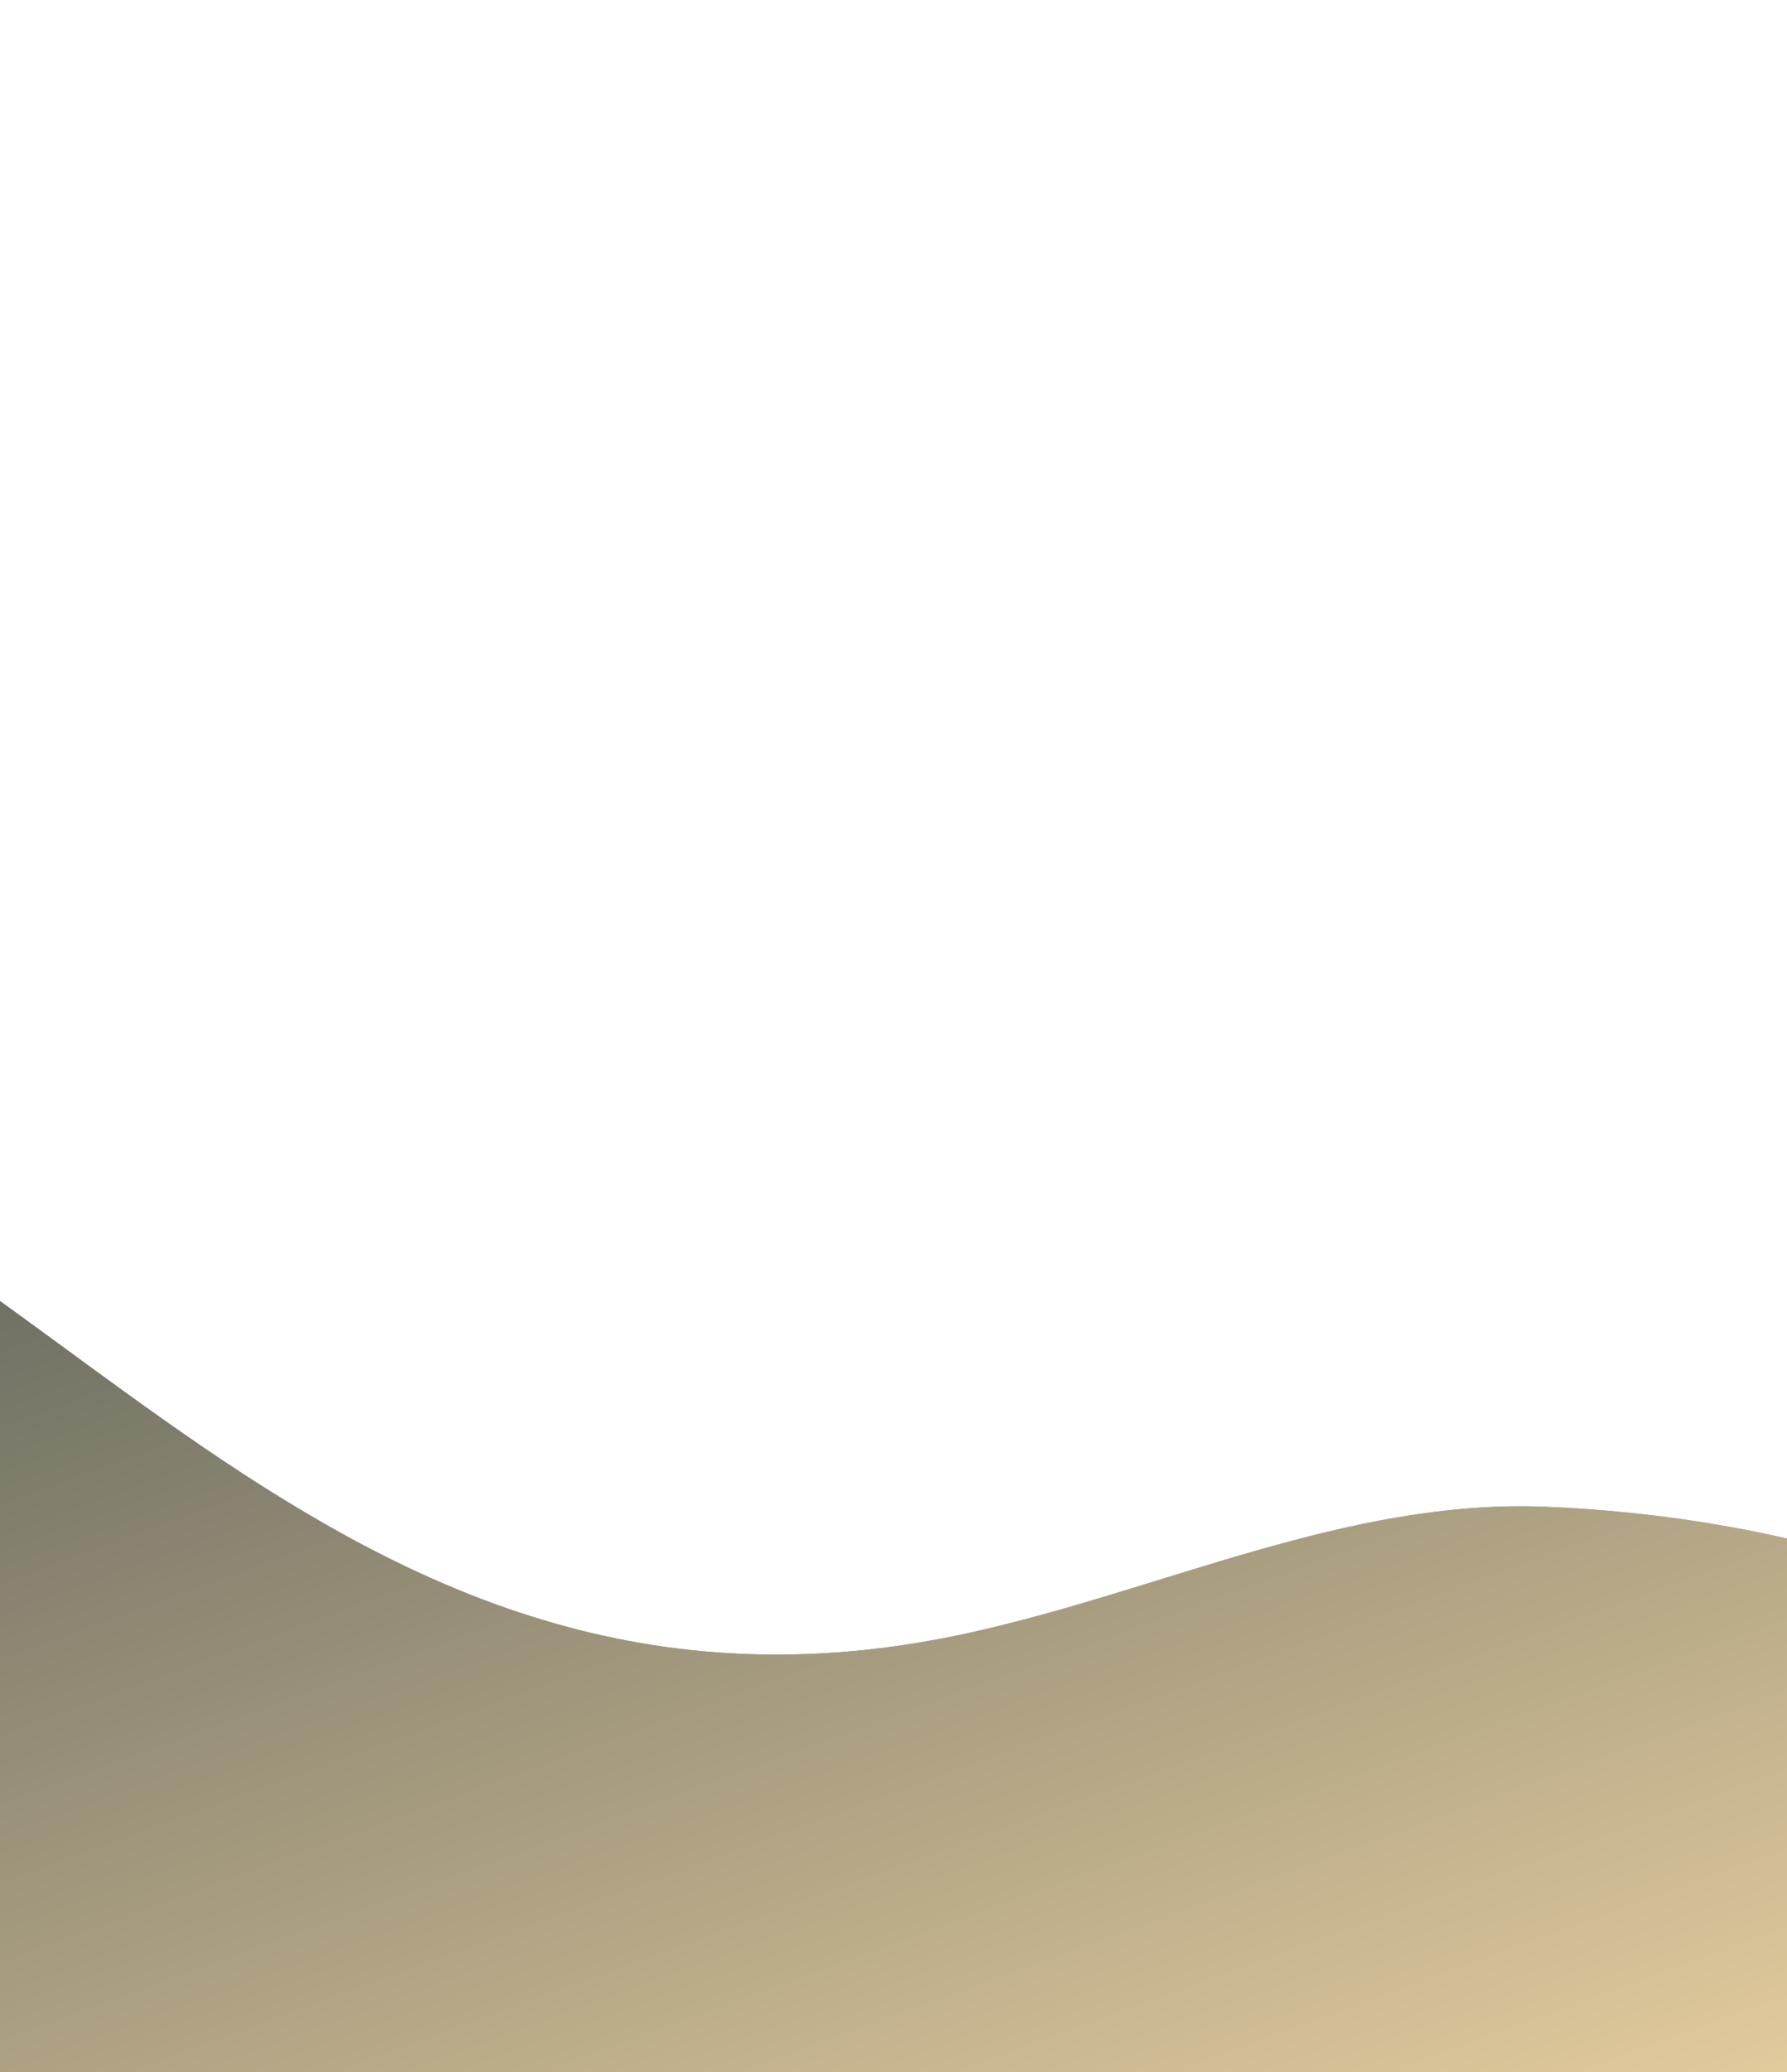<svg width="320" height="371" viewBox="0 0 320 371" fill="none" xmlns="http://www.w3.org/2000/svg">
<path d="M339.938 281.116C379.878 295.031 381.31 345.233 342.761 362.634C254.011 402.696 57.953 415.047 11.614 431.913C-48.09 453.644 -147.027 458.821 -167.693 384.437C-187.887 300.761 -201.2 173.833 -72.499 196.526C5.549 210.288 57.961 317.769 173.47 292.344C208.095 284.723 241.158 268.356 276.585 269.746C298.751 270.615 321.159 274.574 339.938 281.116Z" fill="url(#paint0_linear)"/>
<g filter="url(#filter0_f)">
<path d="M339.938 281.116C379.878 295.031 381.31 345.233 342.761 362.634C254.011 402.696 57.953 415.047 11.614 431.913C-48.09 453.644 -147.027 458.821 -167.693 384.437C-187.887 300.761 -201.2 173.833 -72.499 196.526C5.549 210.288 57.961 317.769 173.47 292.344C208.095 284.723 241.158 268.356 276.585 269.746C298.751 270.615 321.159 274.574 339.938 281.116Z" fill="url(#paint1_linear)"/>
</g>
<defs>
<filter id="filter0_f" x="-273.478" y="0.638" width="706.66" height="579.317" filterUnits="userSpaceOnUse" color-interpolation-filters="sRGB">
<feFlood flood-opacity="0" result="BackgroundImageFix"/>
<feBlend mode="normal" in="SourceGraphic" in2="BackgroundImageFix" result="shape"/>
<feGaussianBlur stdDeviation="25" result="effect1_foregroundBlur"/>
</filter>
<linearGradient id="paint0_linear" x1="-52.99" y1="165.817" x2="56.84" y2="467.571" gradientUnits="userSpaceOnUse">
<stop stop-color="#4A5251"/>
<stop offset="1" stop-color="#E2CB9D"/>
</linearGradient>
<linearGradient id="paint1_linear" x1="-52.99" y1="165.817" x2="56.84" y2="467.571" gradientUnits="userSpaceOnUse">
<stop stop-color="#4A5251"/>
<stop offset="1" stop-color="#E2CB9D"/>
</linearGradient>
</defs>
</svg>
